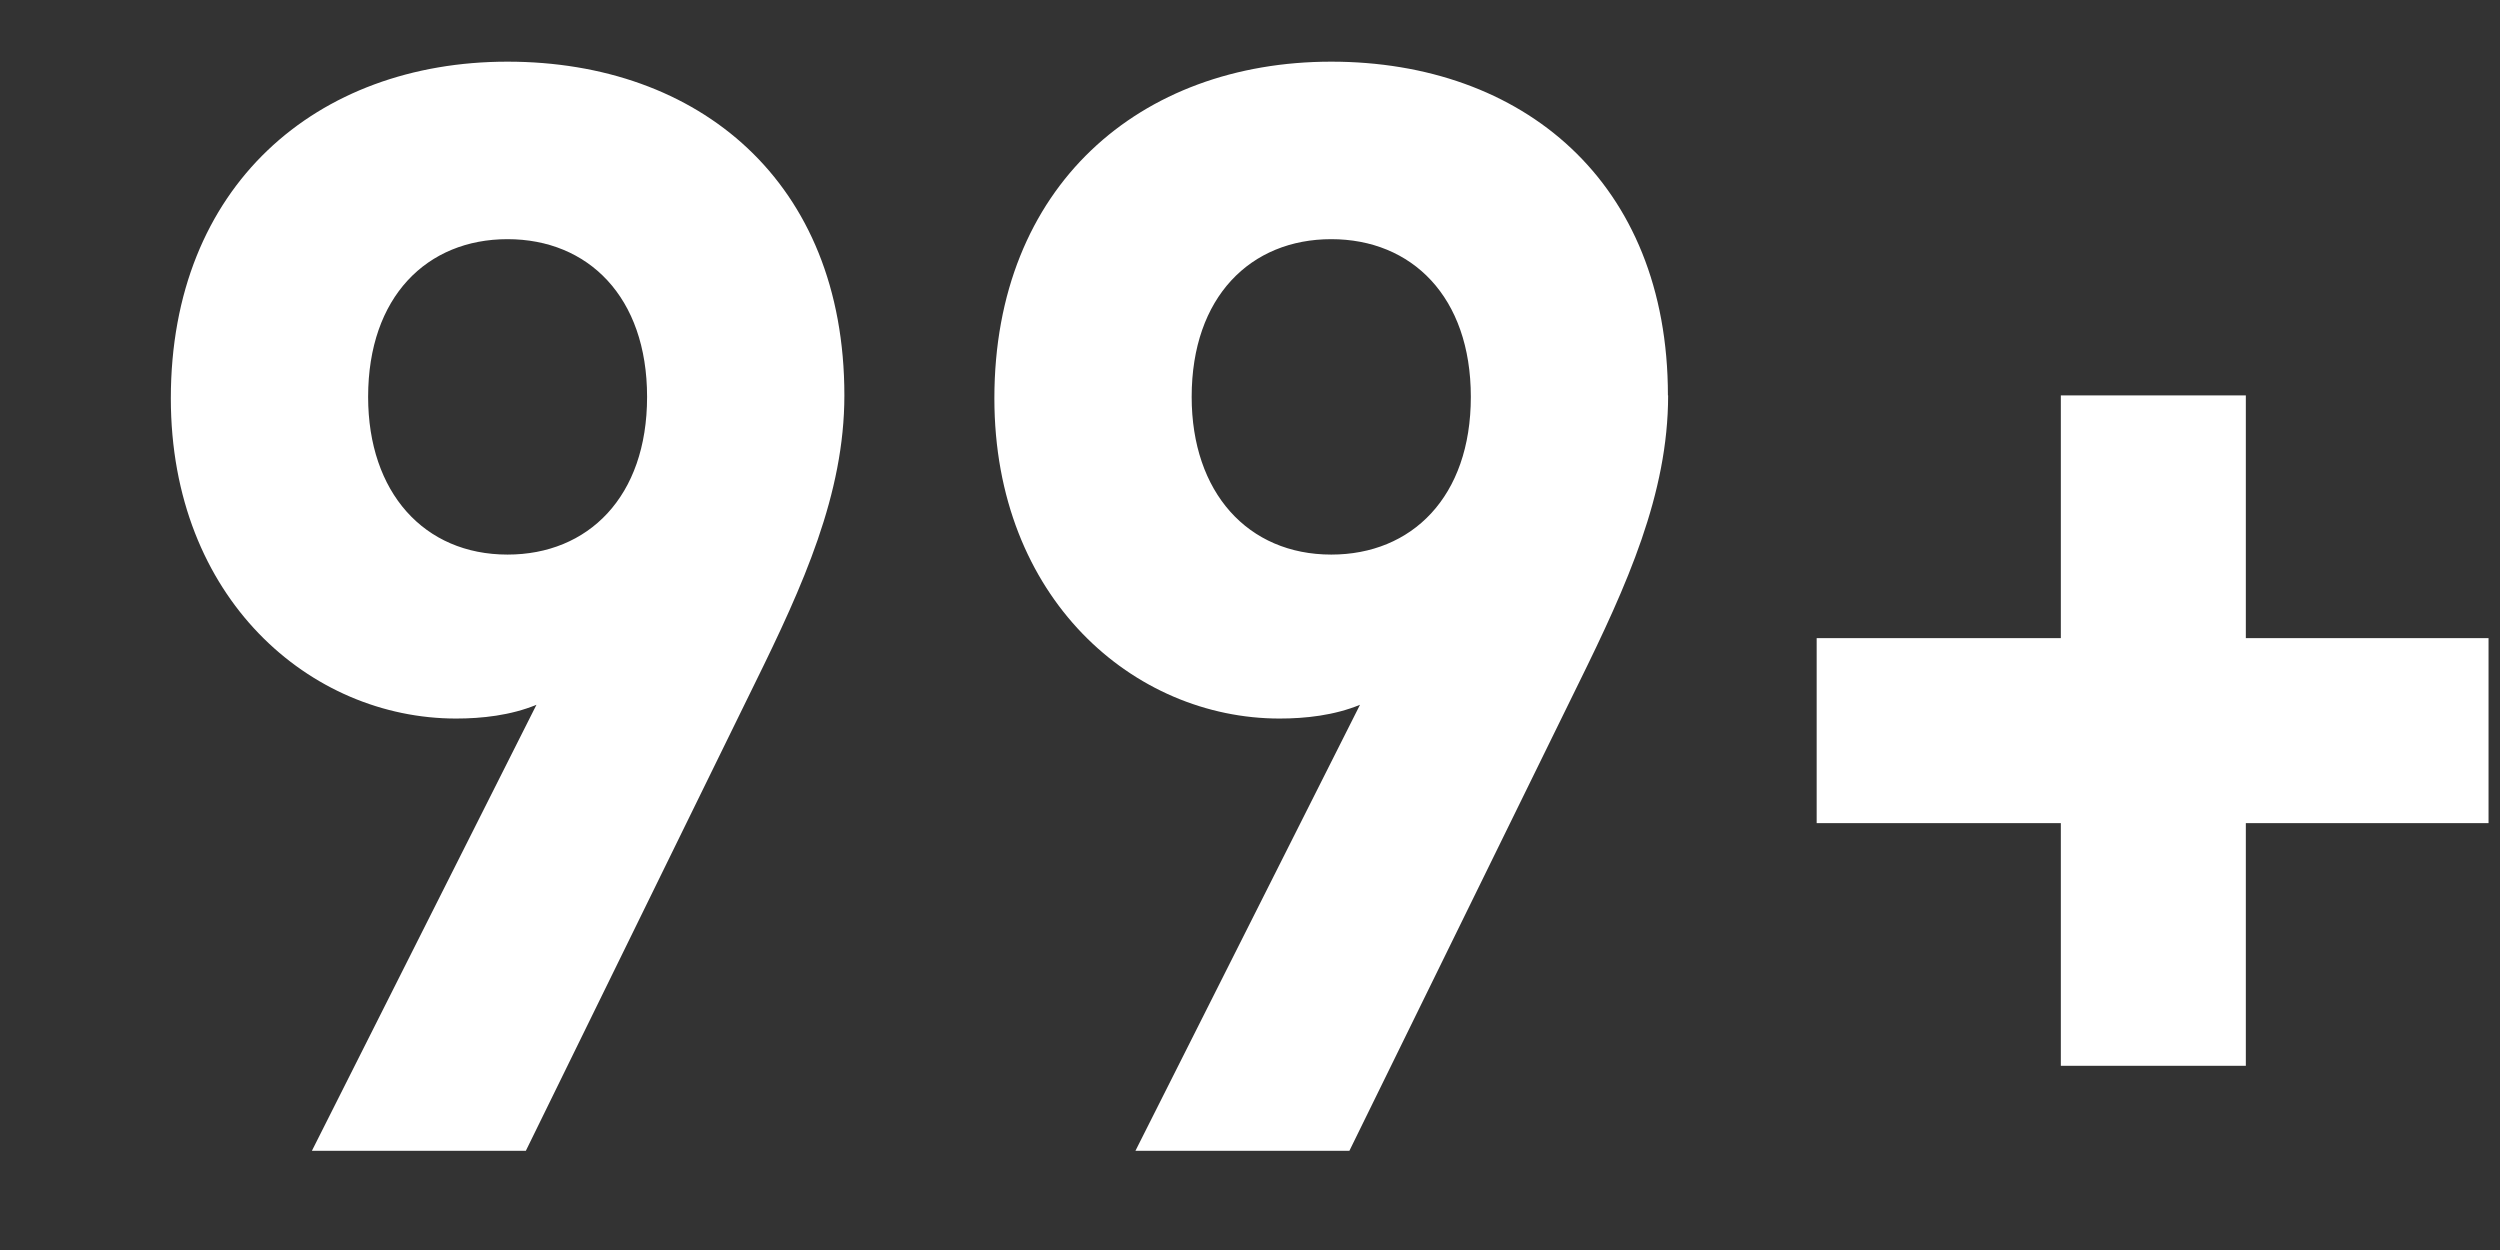 ﻿<?xml version="1.0" encoding="utf-8"?>
<svg version="1.1" xmlns:xlink="http://www.w3.org/1999/xlink" width="12px" height="6px" xmlns="http://www.w3.org/2000/svg">
  <rect width="100%" height="100%" fill="#333333" stroke="none"/>
  <g transform="matrix(1 0 0 1 -46 -3111 )">
    <path d="M 2.436 0.296  C 3.354 0.296  4.053 0.871  4.053 1.898  C 4.053 2.371  3.856 2.808  3.623 3.281  L 2.524 5.524  L 1.497 5.524  L 2.575 3.383  C 2.451 3.434  2.313 3.449  2.189 3.449  C 1.49 3.449  0.82 2.873  0.82 1.912  C 0.82 0.893  1.519 0.296  2.436 0.296  Z M 2.436 2.662  C 2.822 2.662  3.106 2.386  3.106 1.905  C 3.106 1.424  2.822 1.148  2.436 1.148  C 2.05 1.148  1.767 1.424  1.767 1.905  C 1.767 2.364  2.036 2.662  2.436 2.662  Z M 8.007 1.898  C 8.007 2.371  7.81 2.808  7.577 3.281  L 6.477 5.524  L 5.45 5.524  L 6.528 3.383  C 6.404 3.434  6.266 3.449  6.142 3.449  C 5.443 3.449  4.773 2.873  4.773 1.912  C 4.773 0.893  5.472 0.296  6.39 0.296  C 7.307 0.296  8.006 0.871  8.006 1.898  Z M 6.39 2.662  C 6.776 2.662  7.06 2.386  7.06 1.905  C 7.06 1.424  6.776 1.148  6.39 1.148  C 6.004 1.148  5.72 1.424  5.72 1.905  C 5.72 2.364  5.99 2.662  6.39 2.662  Z M 11.945 3.063  L 11.945 3.951  L 10.78 3.951  L 10.78 5.116  L 9.892 5.116  L 9.892 3.951  L 8.72 3.951  L 8.72 3.063  L 9.892 3.063  L 9.892 1.898  L 10.78 1.898  L 10.78 3.063  L 11.945 3.063  Z " fill-rule="nonzero" fill="#ffffff" stroke="none" transform="matrix(1 0 0 1 46 3111 )" />
  </g>
</svg>